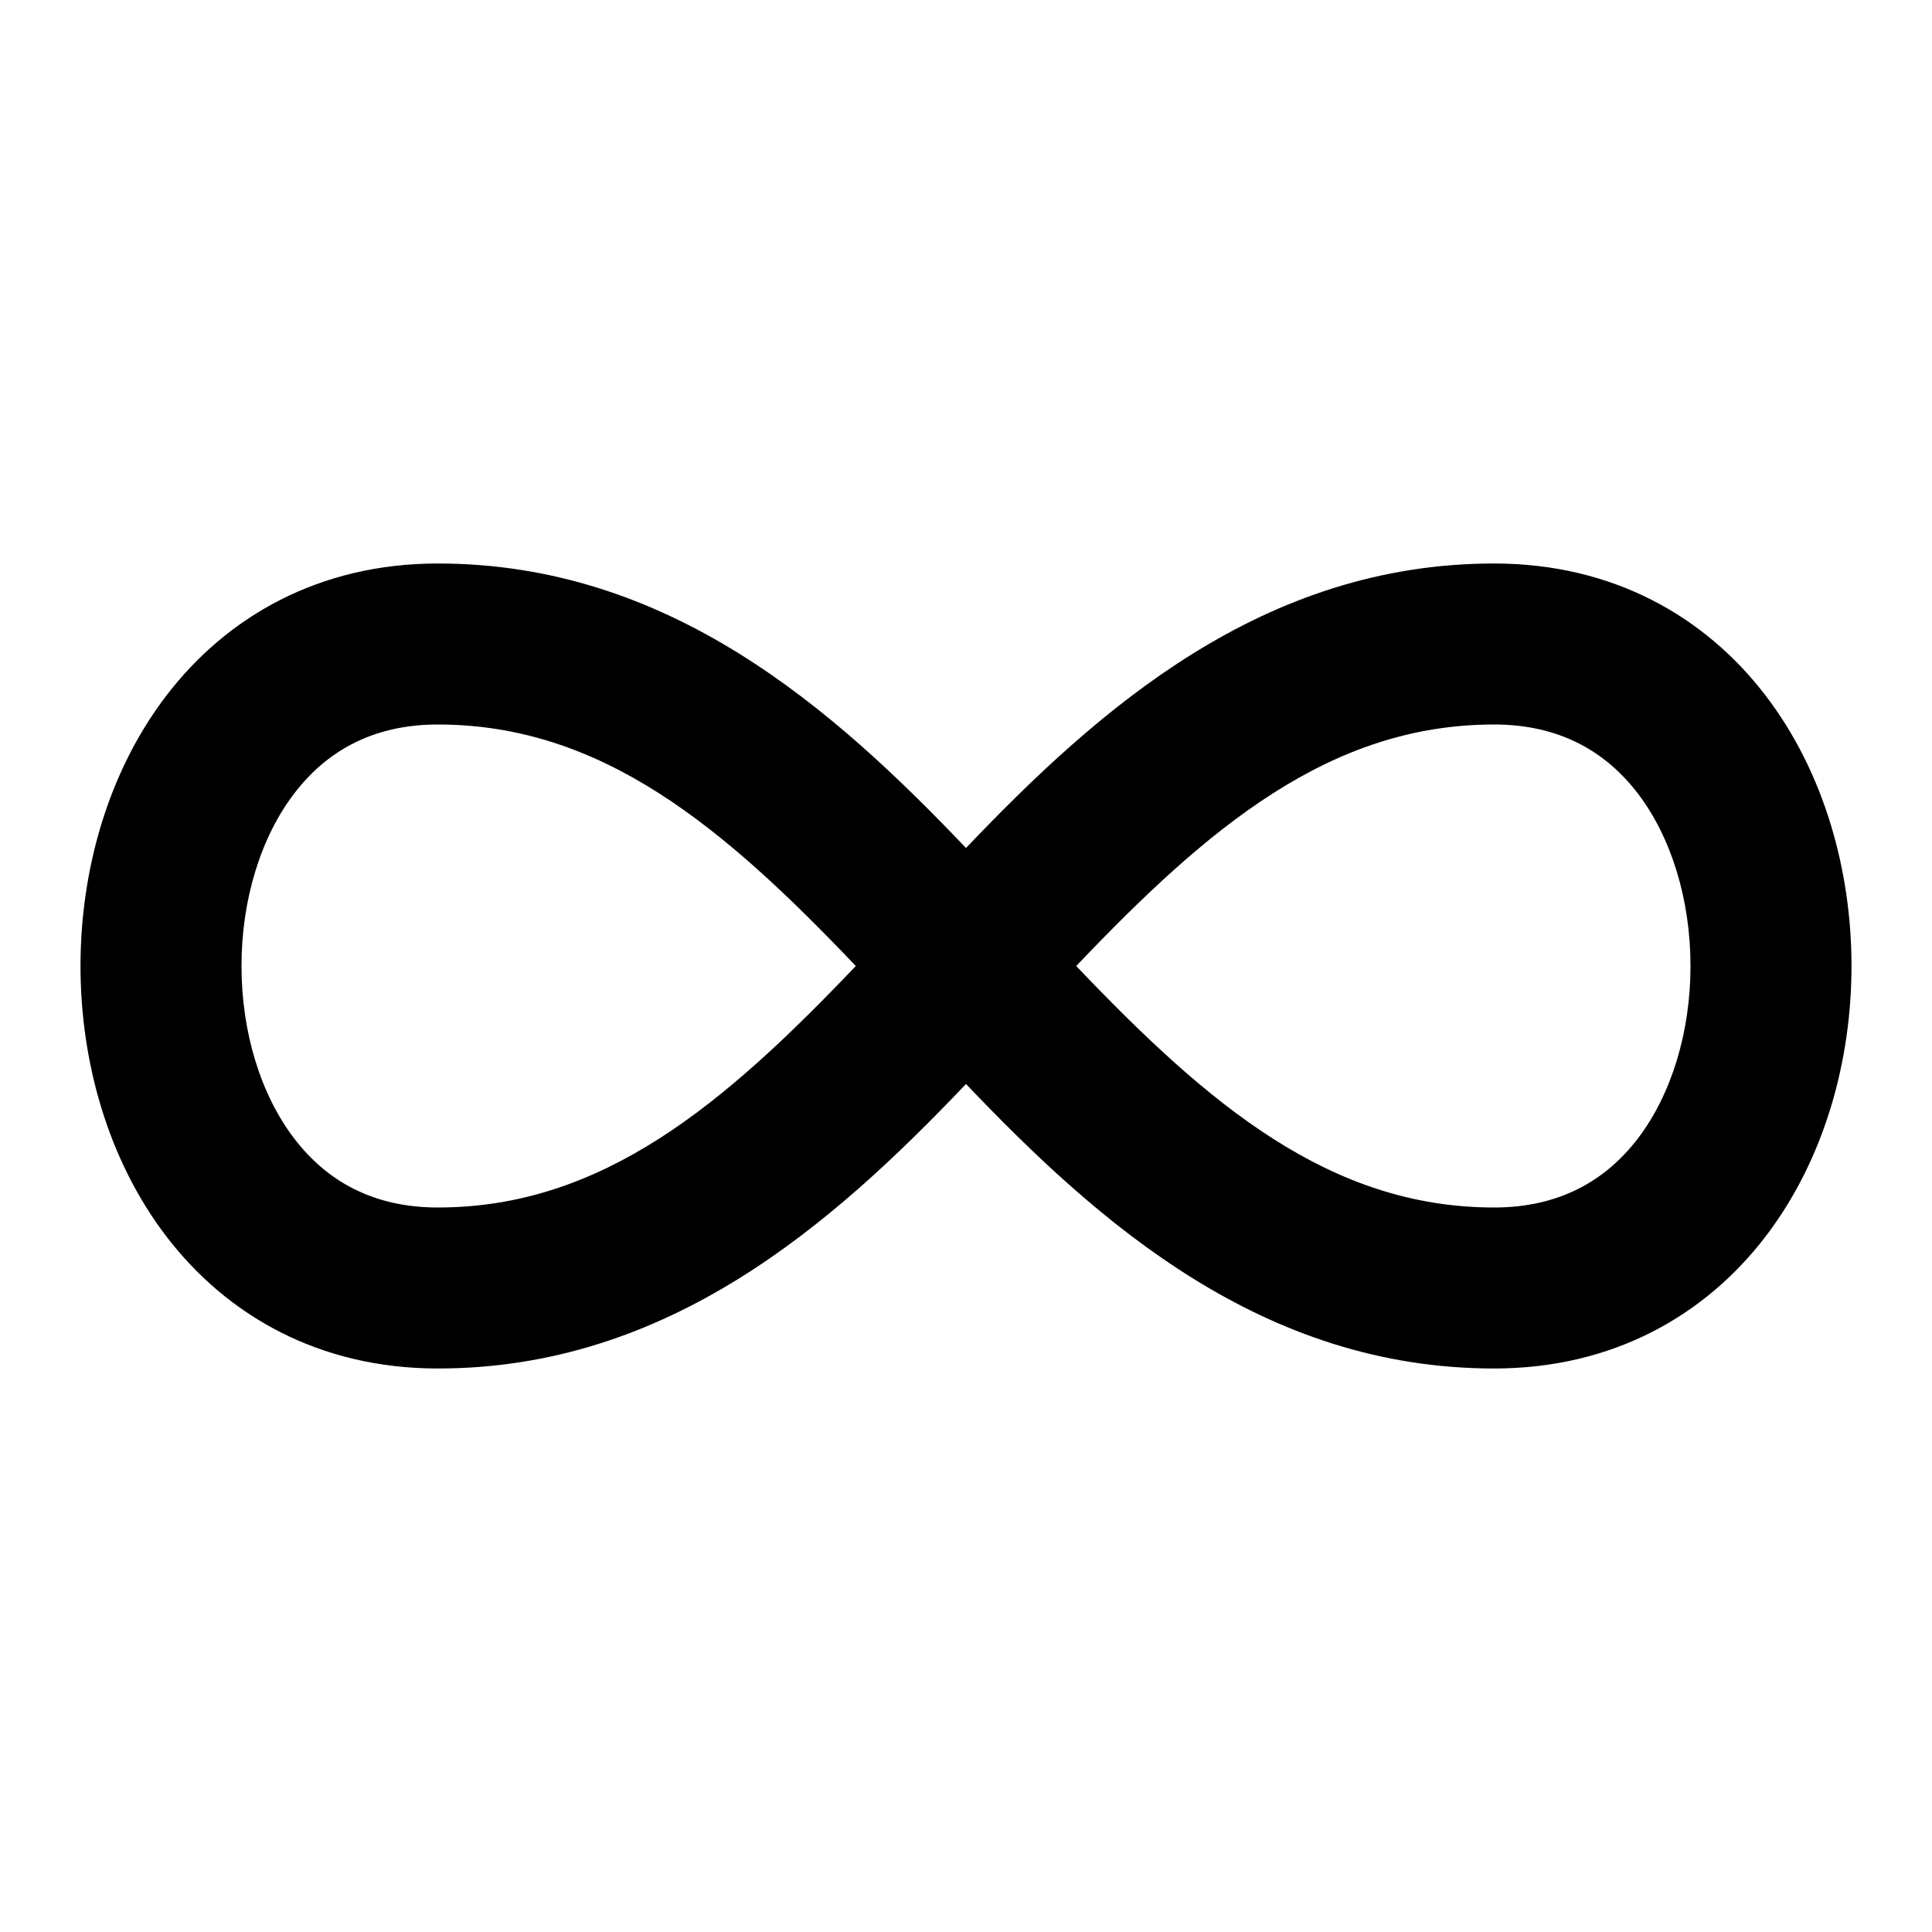 <svg viewBox="0 0 24 24" fill="none" xmlns="http://www.w3.org/2000/svg">
<path fill-rule="evenodd" clip-rule="evenodd" d="M5.439 7C3.964 7 2.817 7.659 2.065 8.643C1.335 9.599 1 10.824 1 12C1 13.176 1.335 14.401 2.065 15.357C2.817 16.341 3.964 17 5.439 17C8.308 17 10.343 15.206 12 13.466C13.658 15.206 15.692 17 18.561 17C20.036 17 21.183 16.341 21.935 15.357C22.665 14.401 23 13.176 23 12C23 10.824 22.665 9.599 21.935 8.643C21.183 7.659 20.036 7 18.561 7C15.692 7 13.658 8.794 12 10.534C10.343 8.794 8.308 7 5.439 7ZM5.439 15C4.621 15 4.049 14.659 3.655 14.143C3.239 13.599 3 12.824 3 12C3 11.176 3.239 10.401 3.655 9.857C4.049 9.341 4.621 9 5.439 9C7.478 9 8.987 10.273 10.631 12C8.987 13.727 7.478 15 5.439 15ZM18.561 15C19.379 15 19.951 14.659 20.346 14.143C20.761 13.599 21 12.824 21 12C21 11.176 20.761 10.401 20.346 9.857C19.951 9.341 19.379 9 18.561 9C16.522 9 15.014 10.273 13.369 12C15.014 13.727 16.522 15 18.561 15Z" fill="currentColor"/>
</svg>
